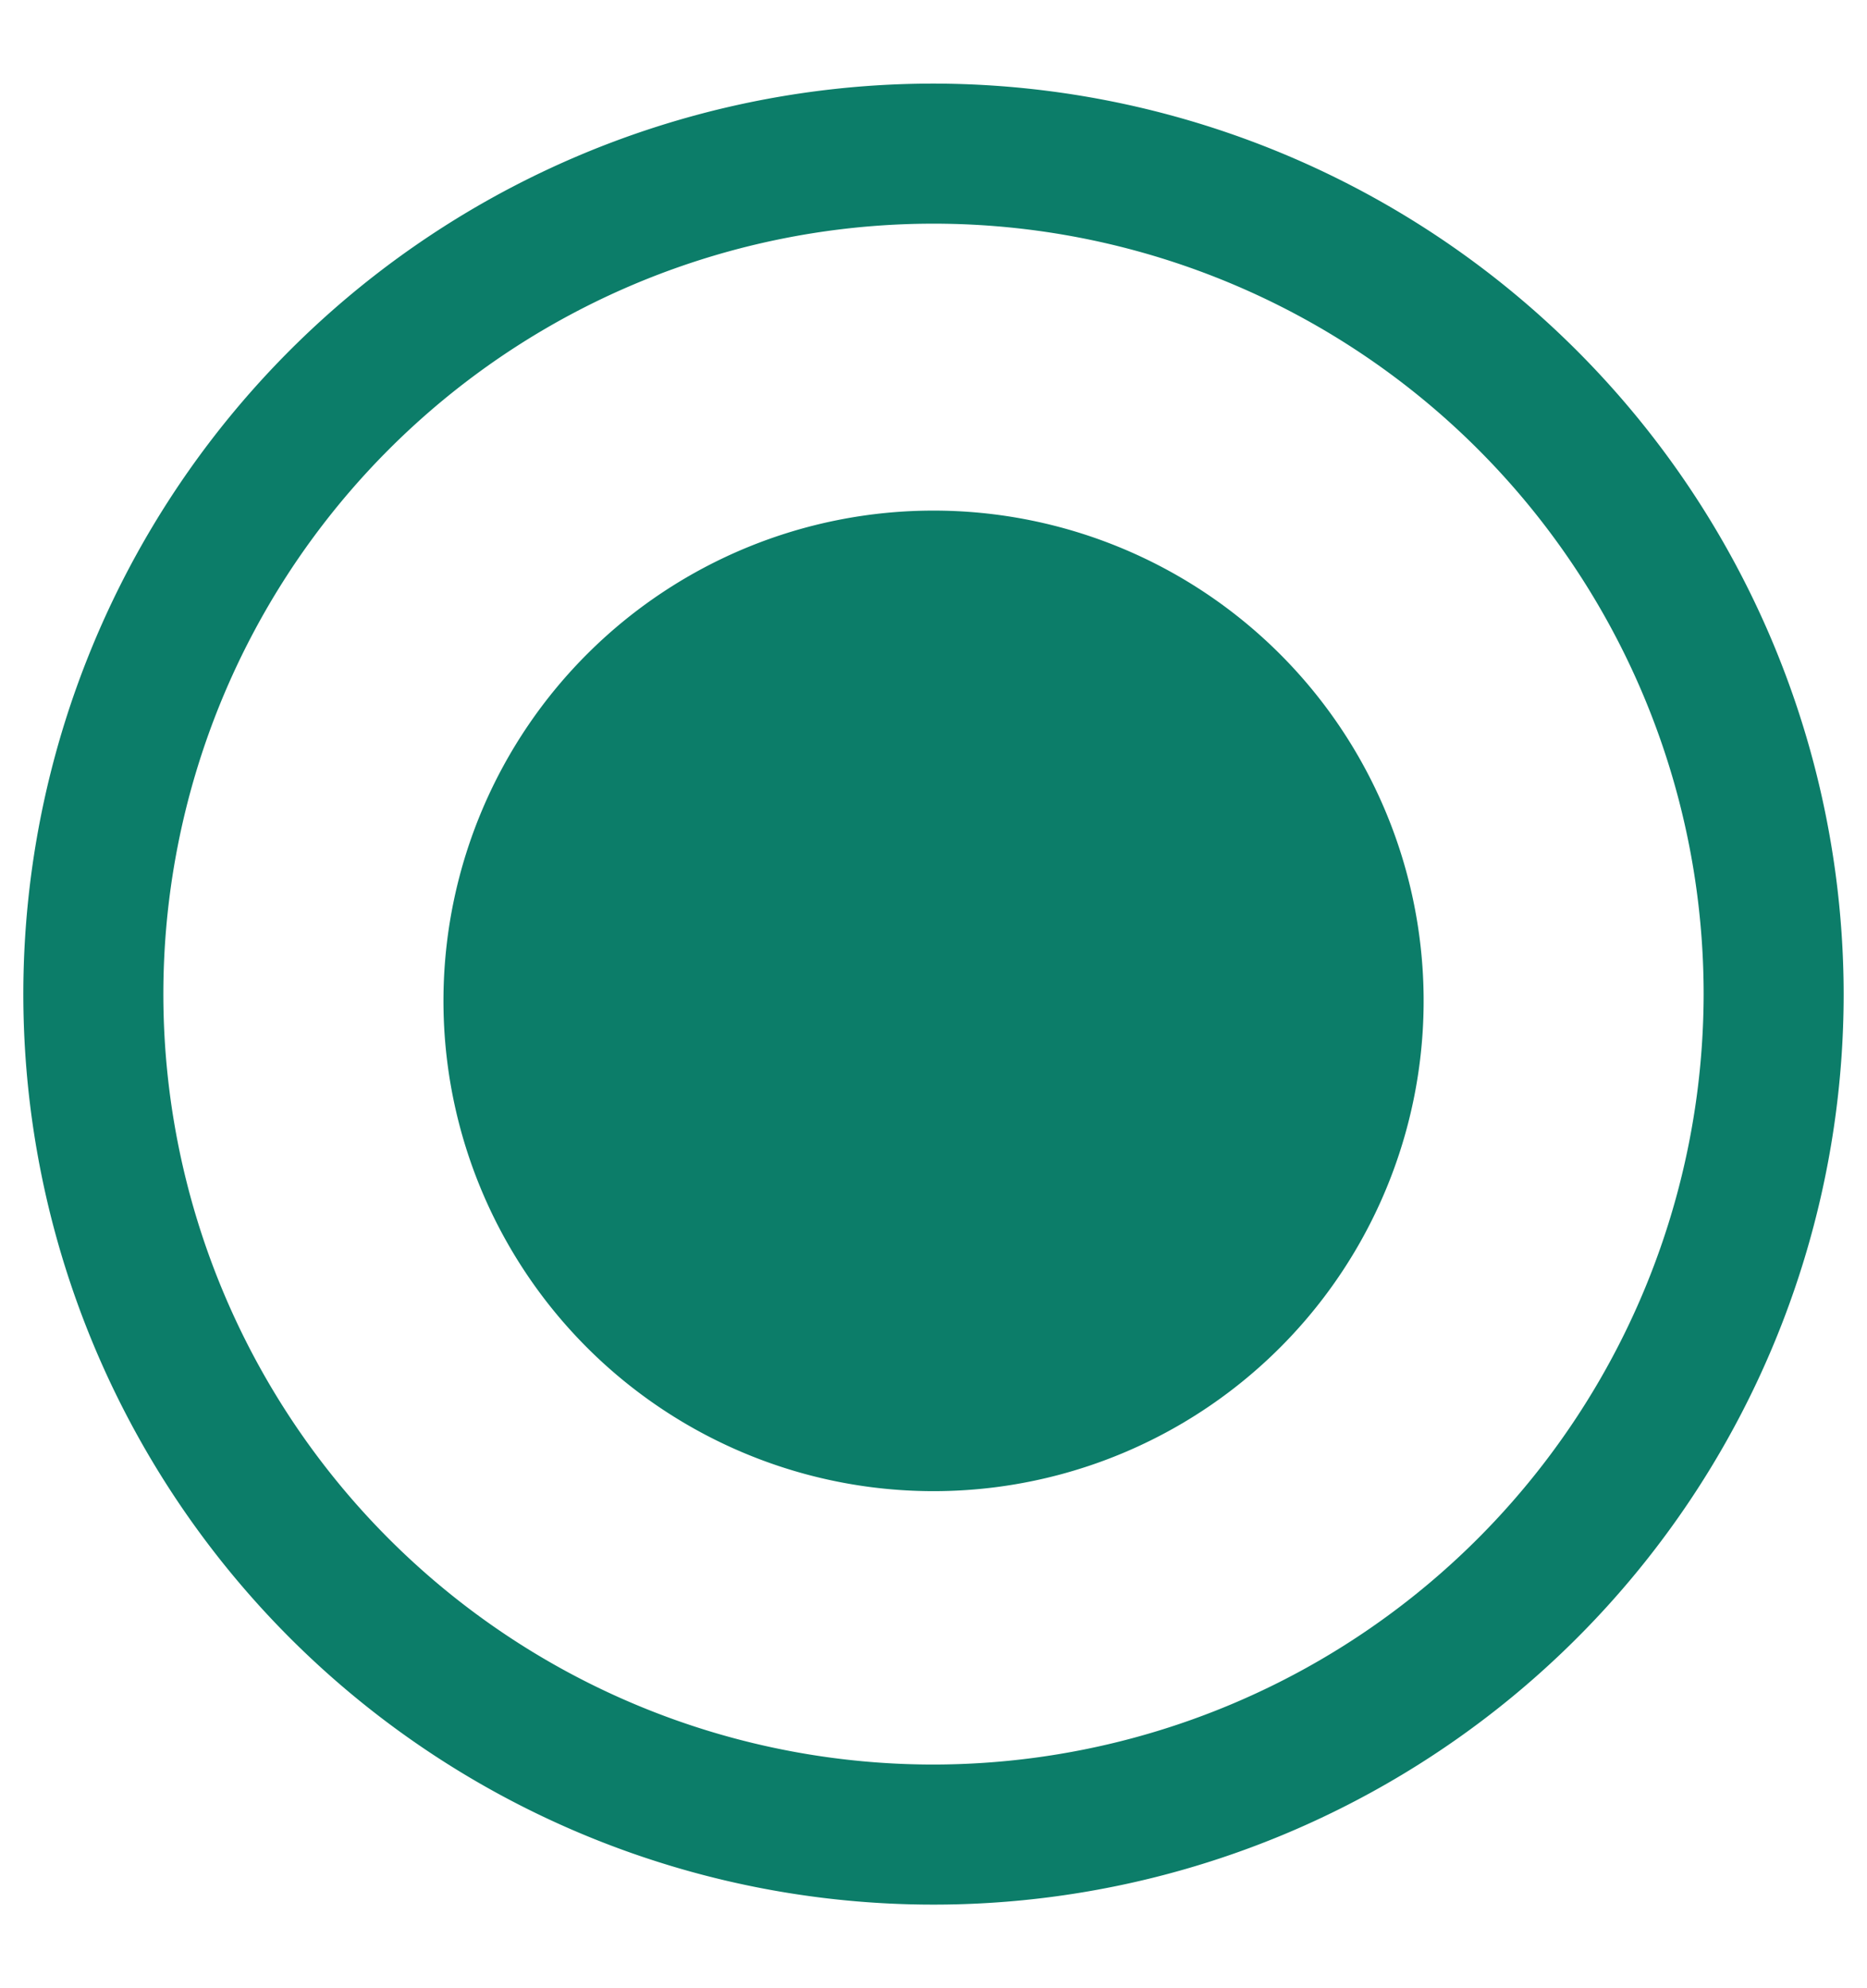 <svg xmlns="http://www.w3.org/2000/svg" width="15.5" height="16.5" fill="none" viewBox="0 0 20 21"><path fill="#0C7D69" d="M10 .75a9.75 9.75 0 1 0 9.75 9.75A9.76 9.76 0 0 0 10 .75Zm0 18a8.25 8.25 0 1 1 8.25-8.25A8.26 8.26 0 0 1 10 18.75Zm5.25-8.25a5.25 5.25 0 1 1-10.499 0 5.25 5.25 0 0 1 10.499 0Z"/></svg>